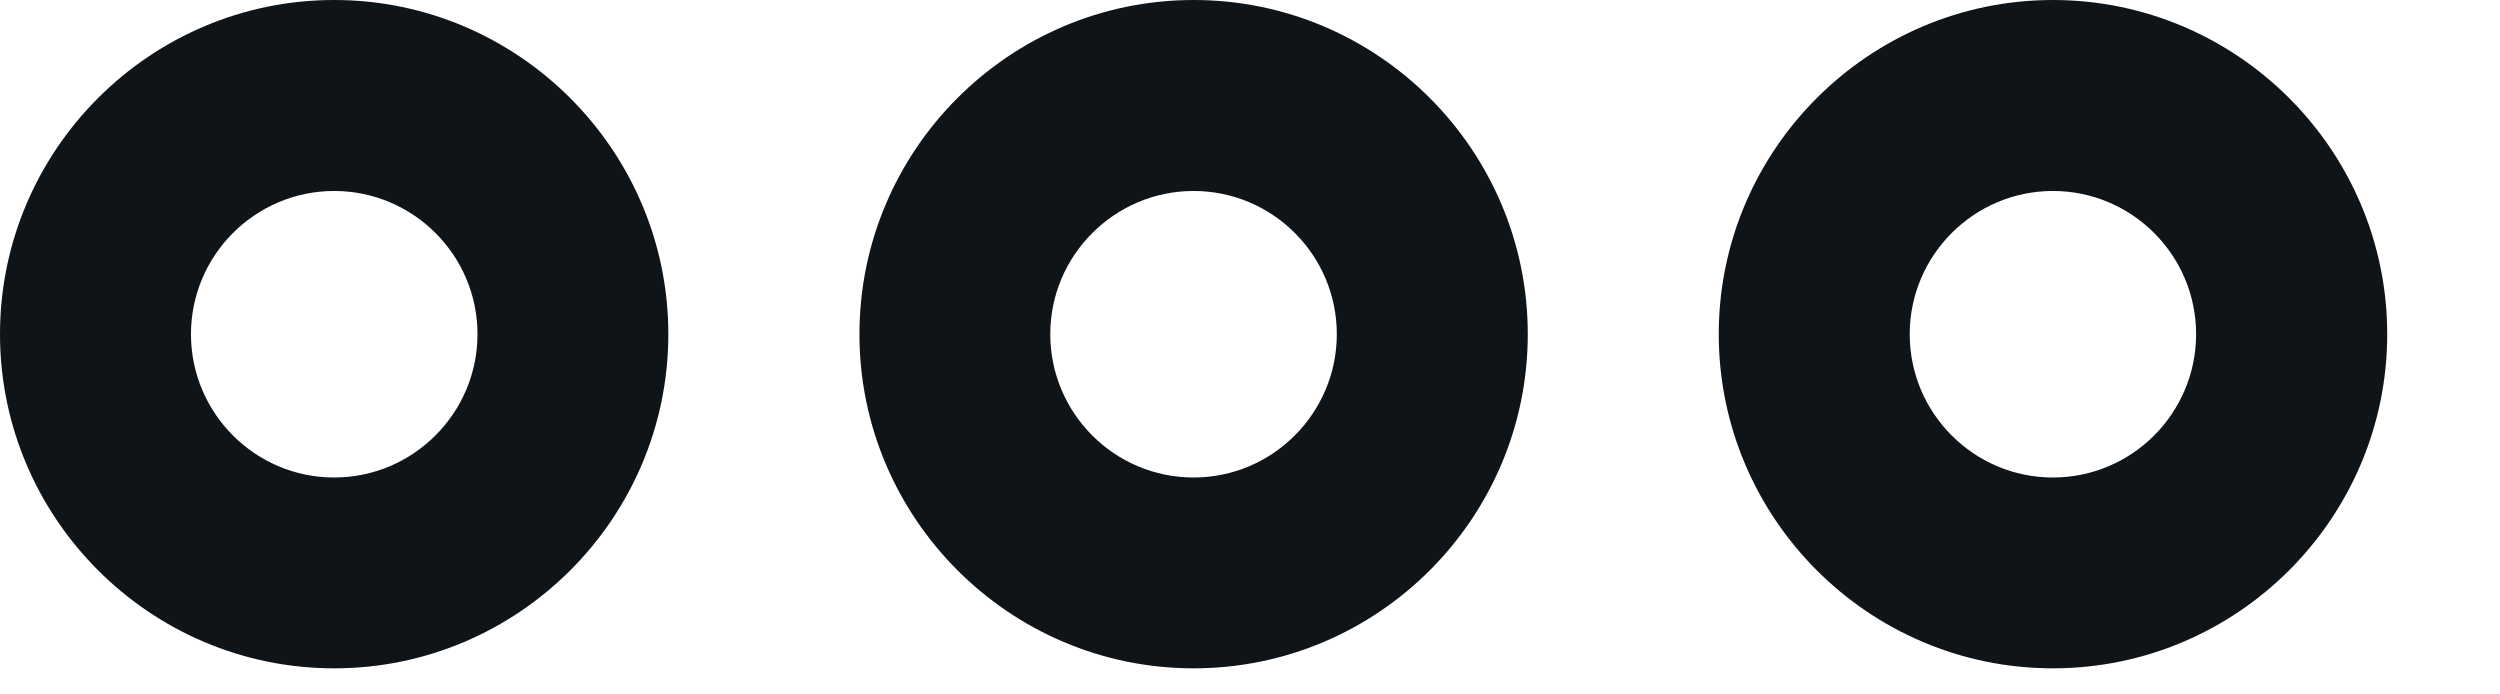 <svg width="18" height="5" viewBox="0 0 18 5" fill="none" xmlns="http://www.w3.org/2000/svg">
<g id="Options">
<path id="Vector" d="M14.781 0C13.454 0 12.375 1.082 12.375 2.406C12.375 3.73 13.453 4.812 14.781 4.812C16.107 4.812 17.188 3.732 17.188 2.406C17.188 1.081 16.107 0 14.781 0ZM14.781 3.438C14.212 3.438 13.75 2.975 13.75 2.406C13.75 1.838 14.213 1.375 14.781 1.375C15.349 1.375 15.812 1.837 15.812 2.406C15.812 2.974 15.351 3.438 14.781 3.438ZM8.594 0C7.266 0 6.188 1.082 6.188 2.406C6.188 3.73 7.267 4.812 8.594 4.812C9.921 4.812 11 3.732 11 2.406C11 1.081 9.922 0 8.594 0ZM8.594 3.438C8.024 3.438 7.562 2.975 7.562 2.406C7.562 1.838 8.026 1.375 8.594 1.375C9.162 1.375 9.625 1.837 9.625 2.406C9.625 2.974 9.163 3.438 8.594 3.438ZM2.406 0C1.079 0 0 1.082 0 2.406C0 3.73 1.079 4.812 2.406 4.812C3.732 4.812 4.812 3.732 4.812 2.406C4.812 1.081 3.73 0 2.406 0ZM2.406 3.438C1.837 3.438 1.375 2.975 1.375 2.406C1.375 1.838 1.838 1.375 2.406 1.375C2.974 1.375 3.438 1.837 3.438 2.406C3.438 2.974 2.975 3.438 2.406 3.438Z" fill="#0F1419"/>
</g>
</svg>
